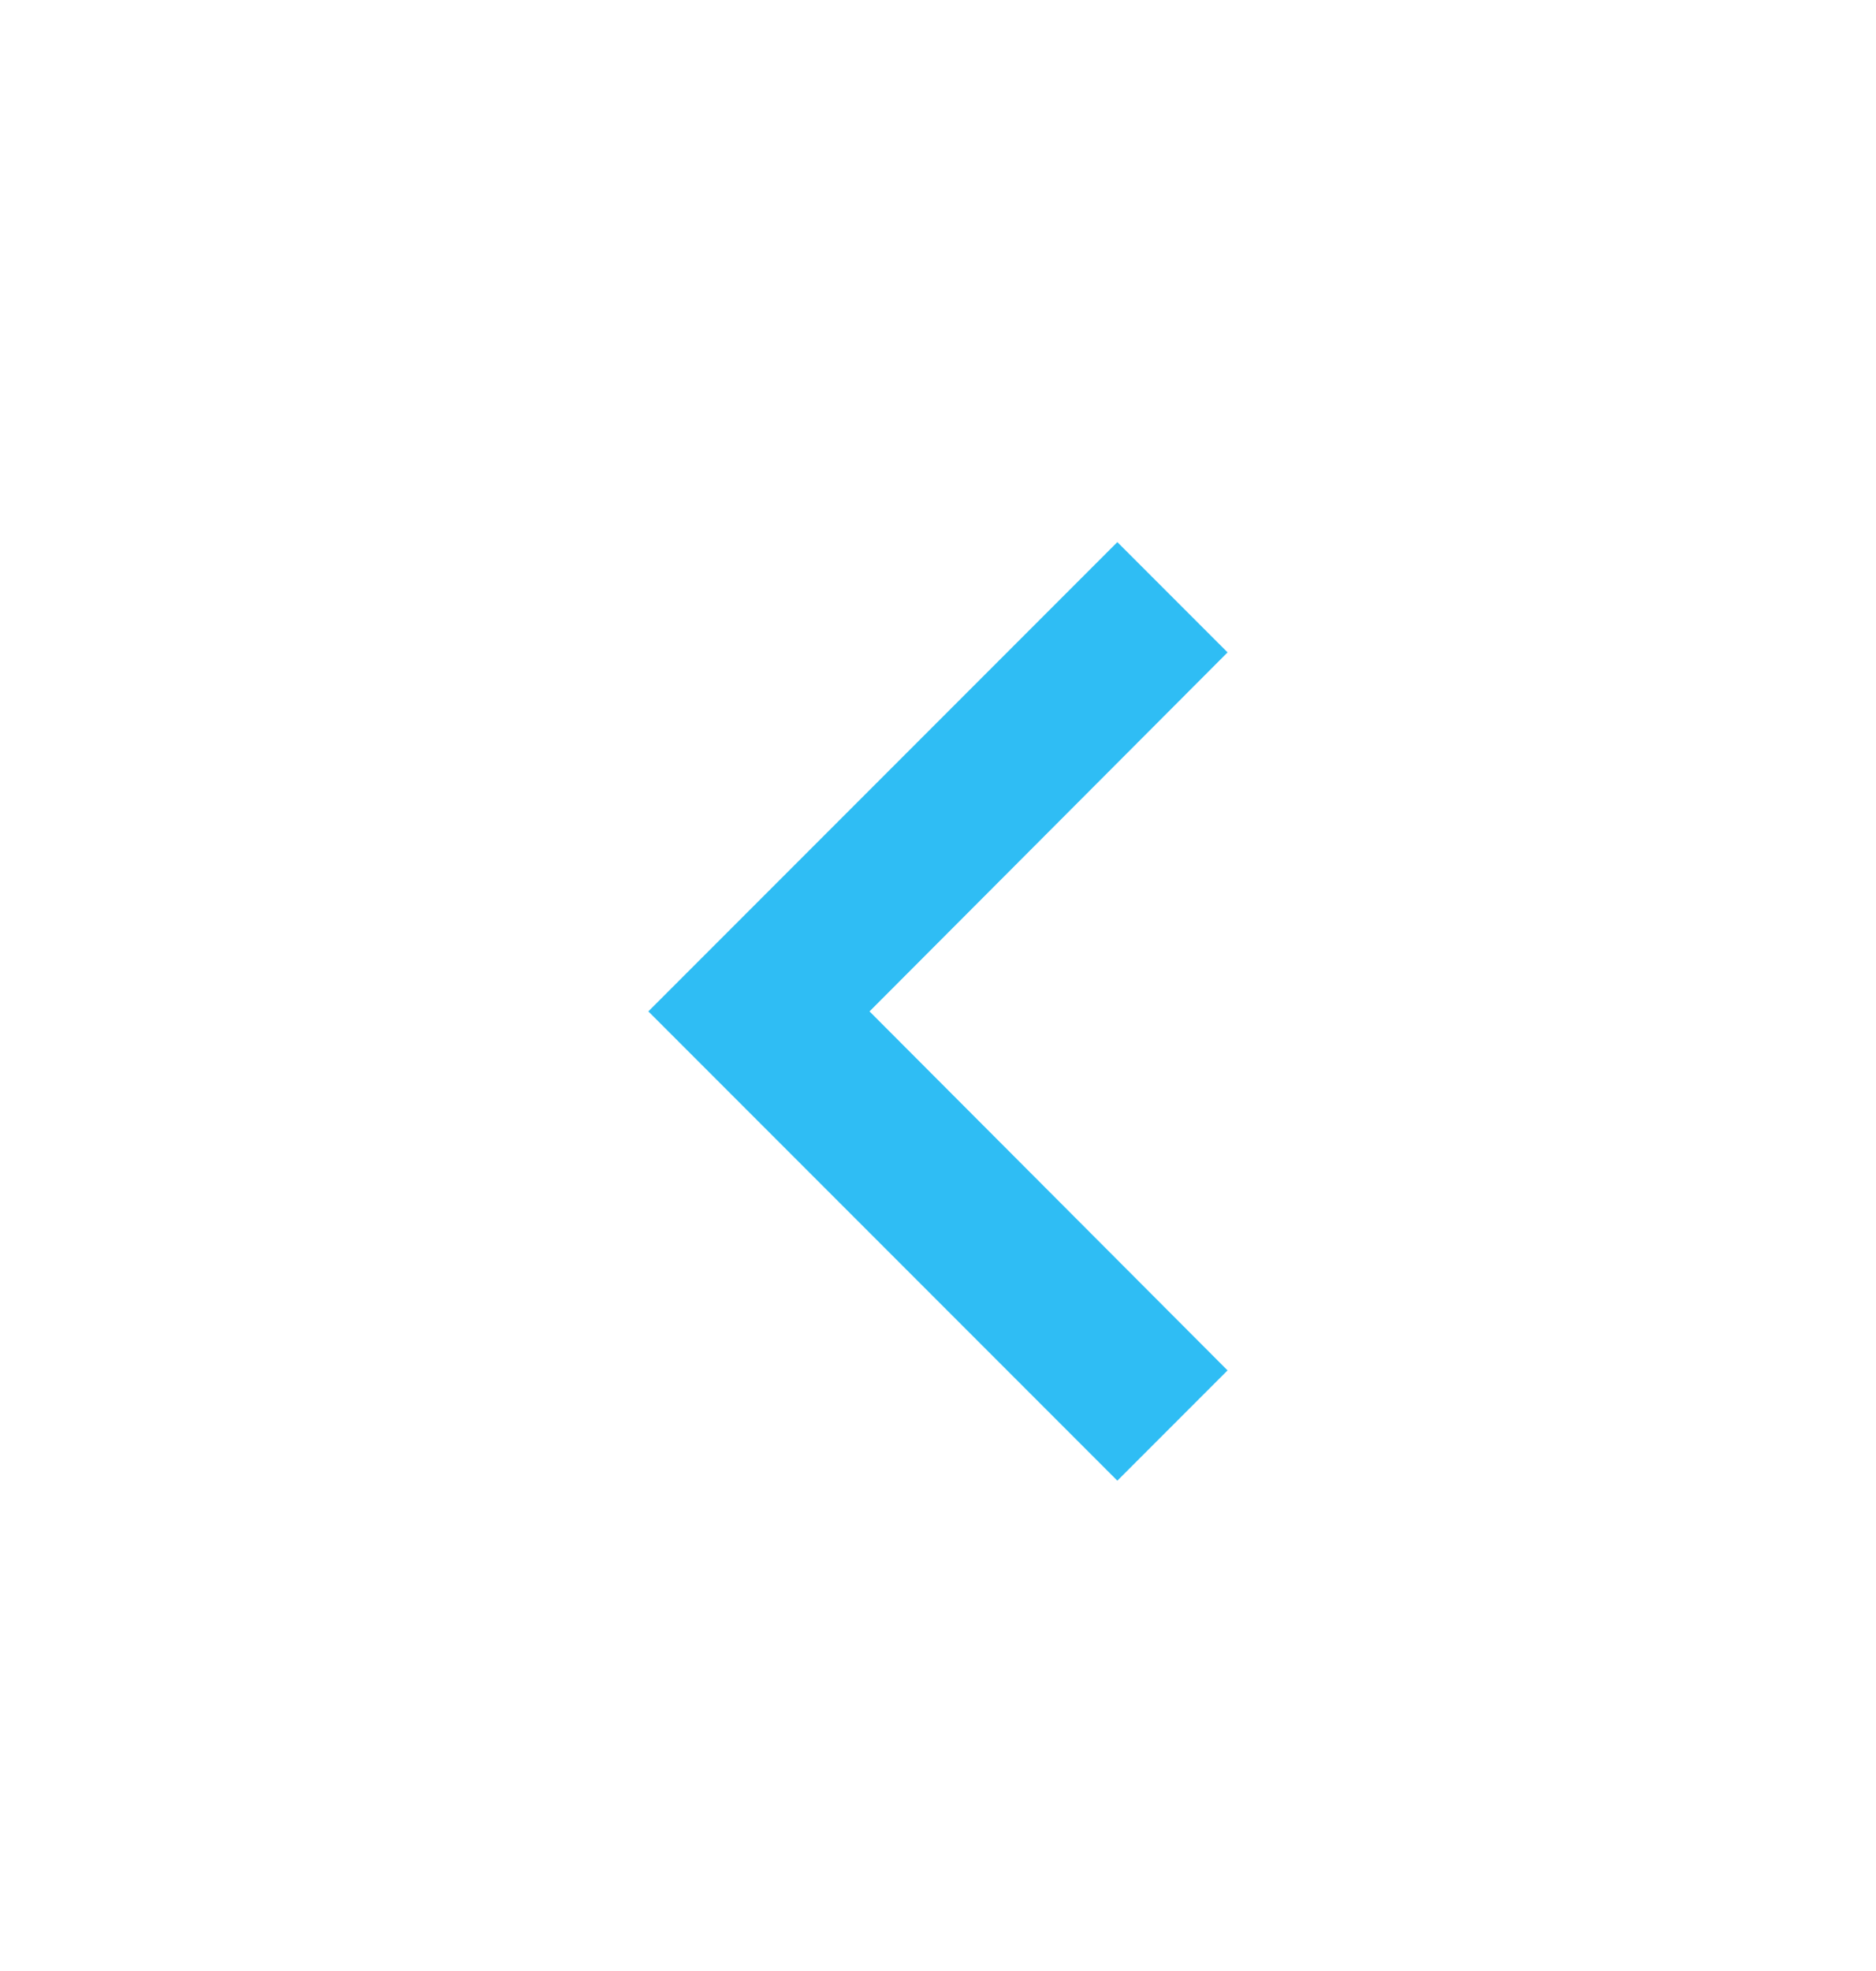 <svg width="20" height="21" viewBox="0 0 20 21" fill="none" xmlns="http://www.w3.org/2000/svg">
<path d="M13.087 6.951L11.912 5.776L6.912 10.776L11.912 15.776L13.087 14.601L9.27 10.776L13.087 6.951Z" fill="#2FBDF4"/>
</svg>
